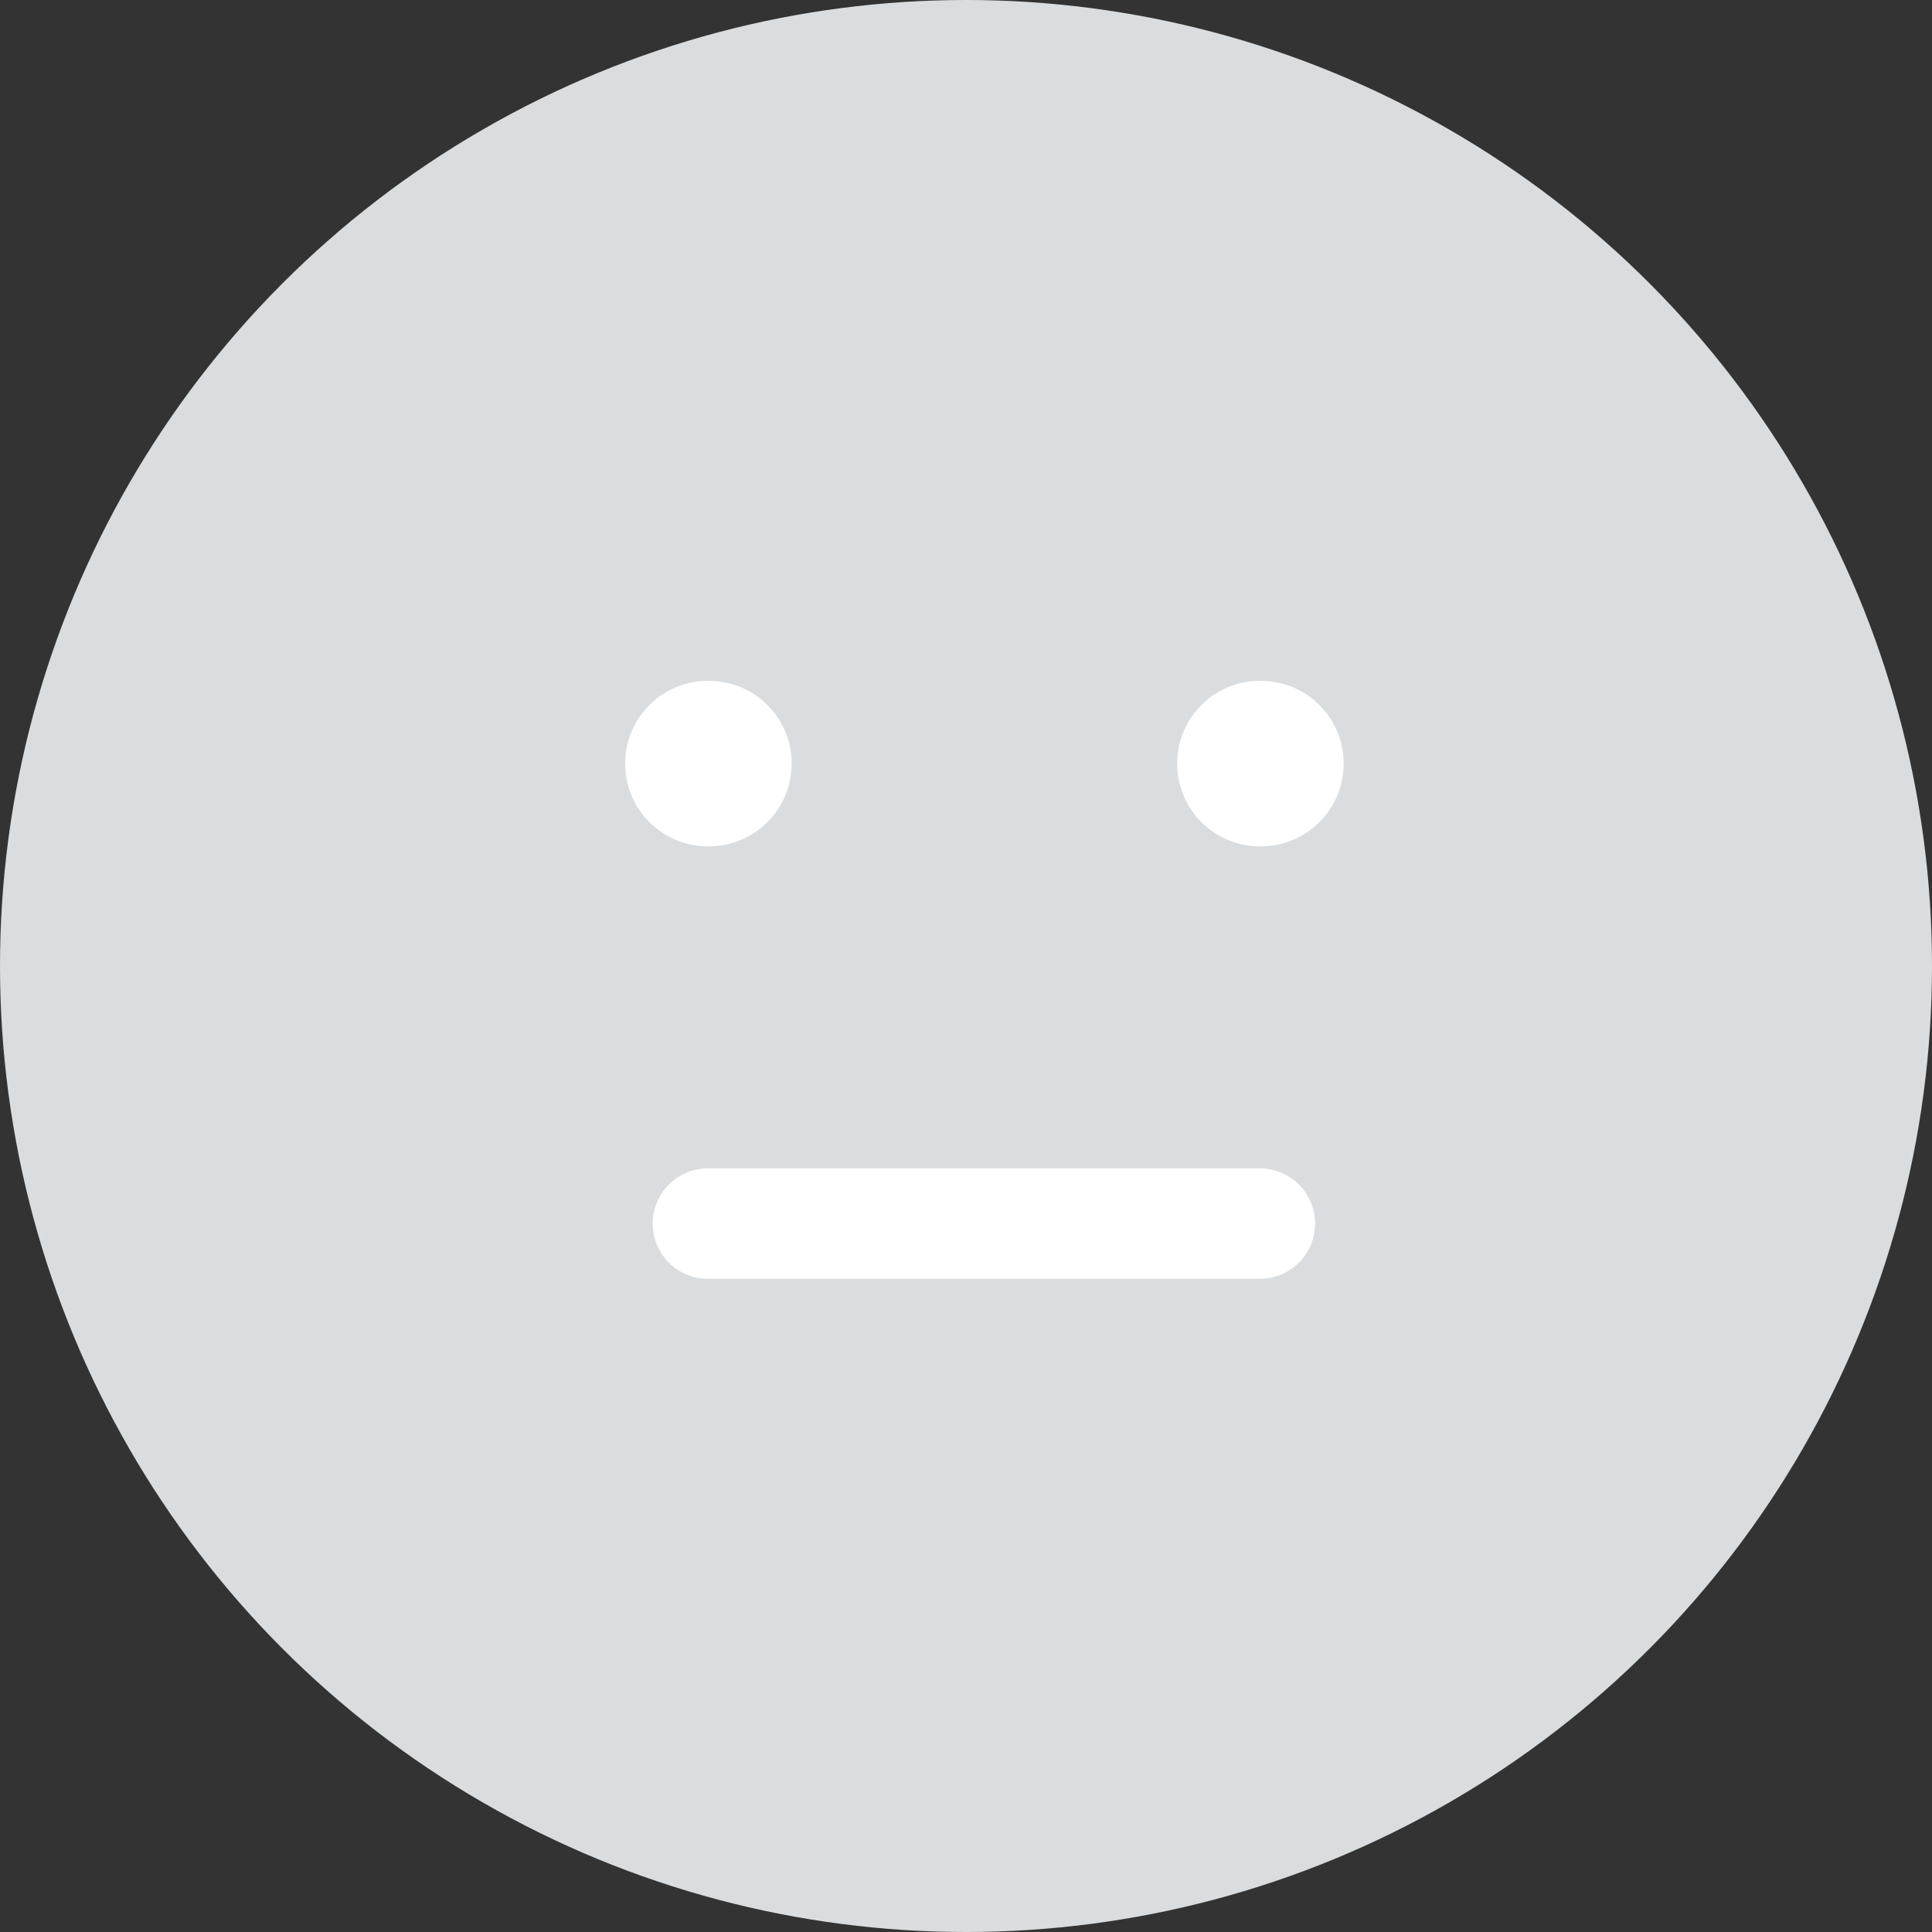 <svg width="35" height="35" viewBox="0 0 35 35" fill="none" xmlns="http://www.w3.org/2000/svg">
<rect x="0" y="0" width="35" height="35" fill="#333333" stroke="none"/>
<circle cx="17.5" cy="17.5" r="17.5" fill="#D9DDDF"/>
<path d="M12.825 13.833H12.842" stroke="white" stroke-width="3" stroke-linecap="round" stroke-linejoin="round"/>
<path d="M22.825 13.833H22.842" stroke="white" stroke-width="3" stroke-linecap="round" stroke-linejoin="round"/>
<path d="M12.824 22.166H22.824" stroke="white" stroke-width="2" stroke-linecap="round" stroke-linejoin="round"/>
</svg>
